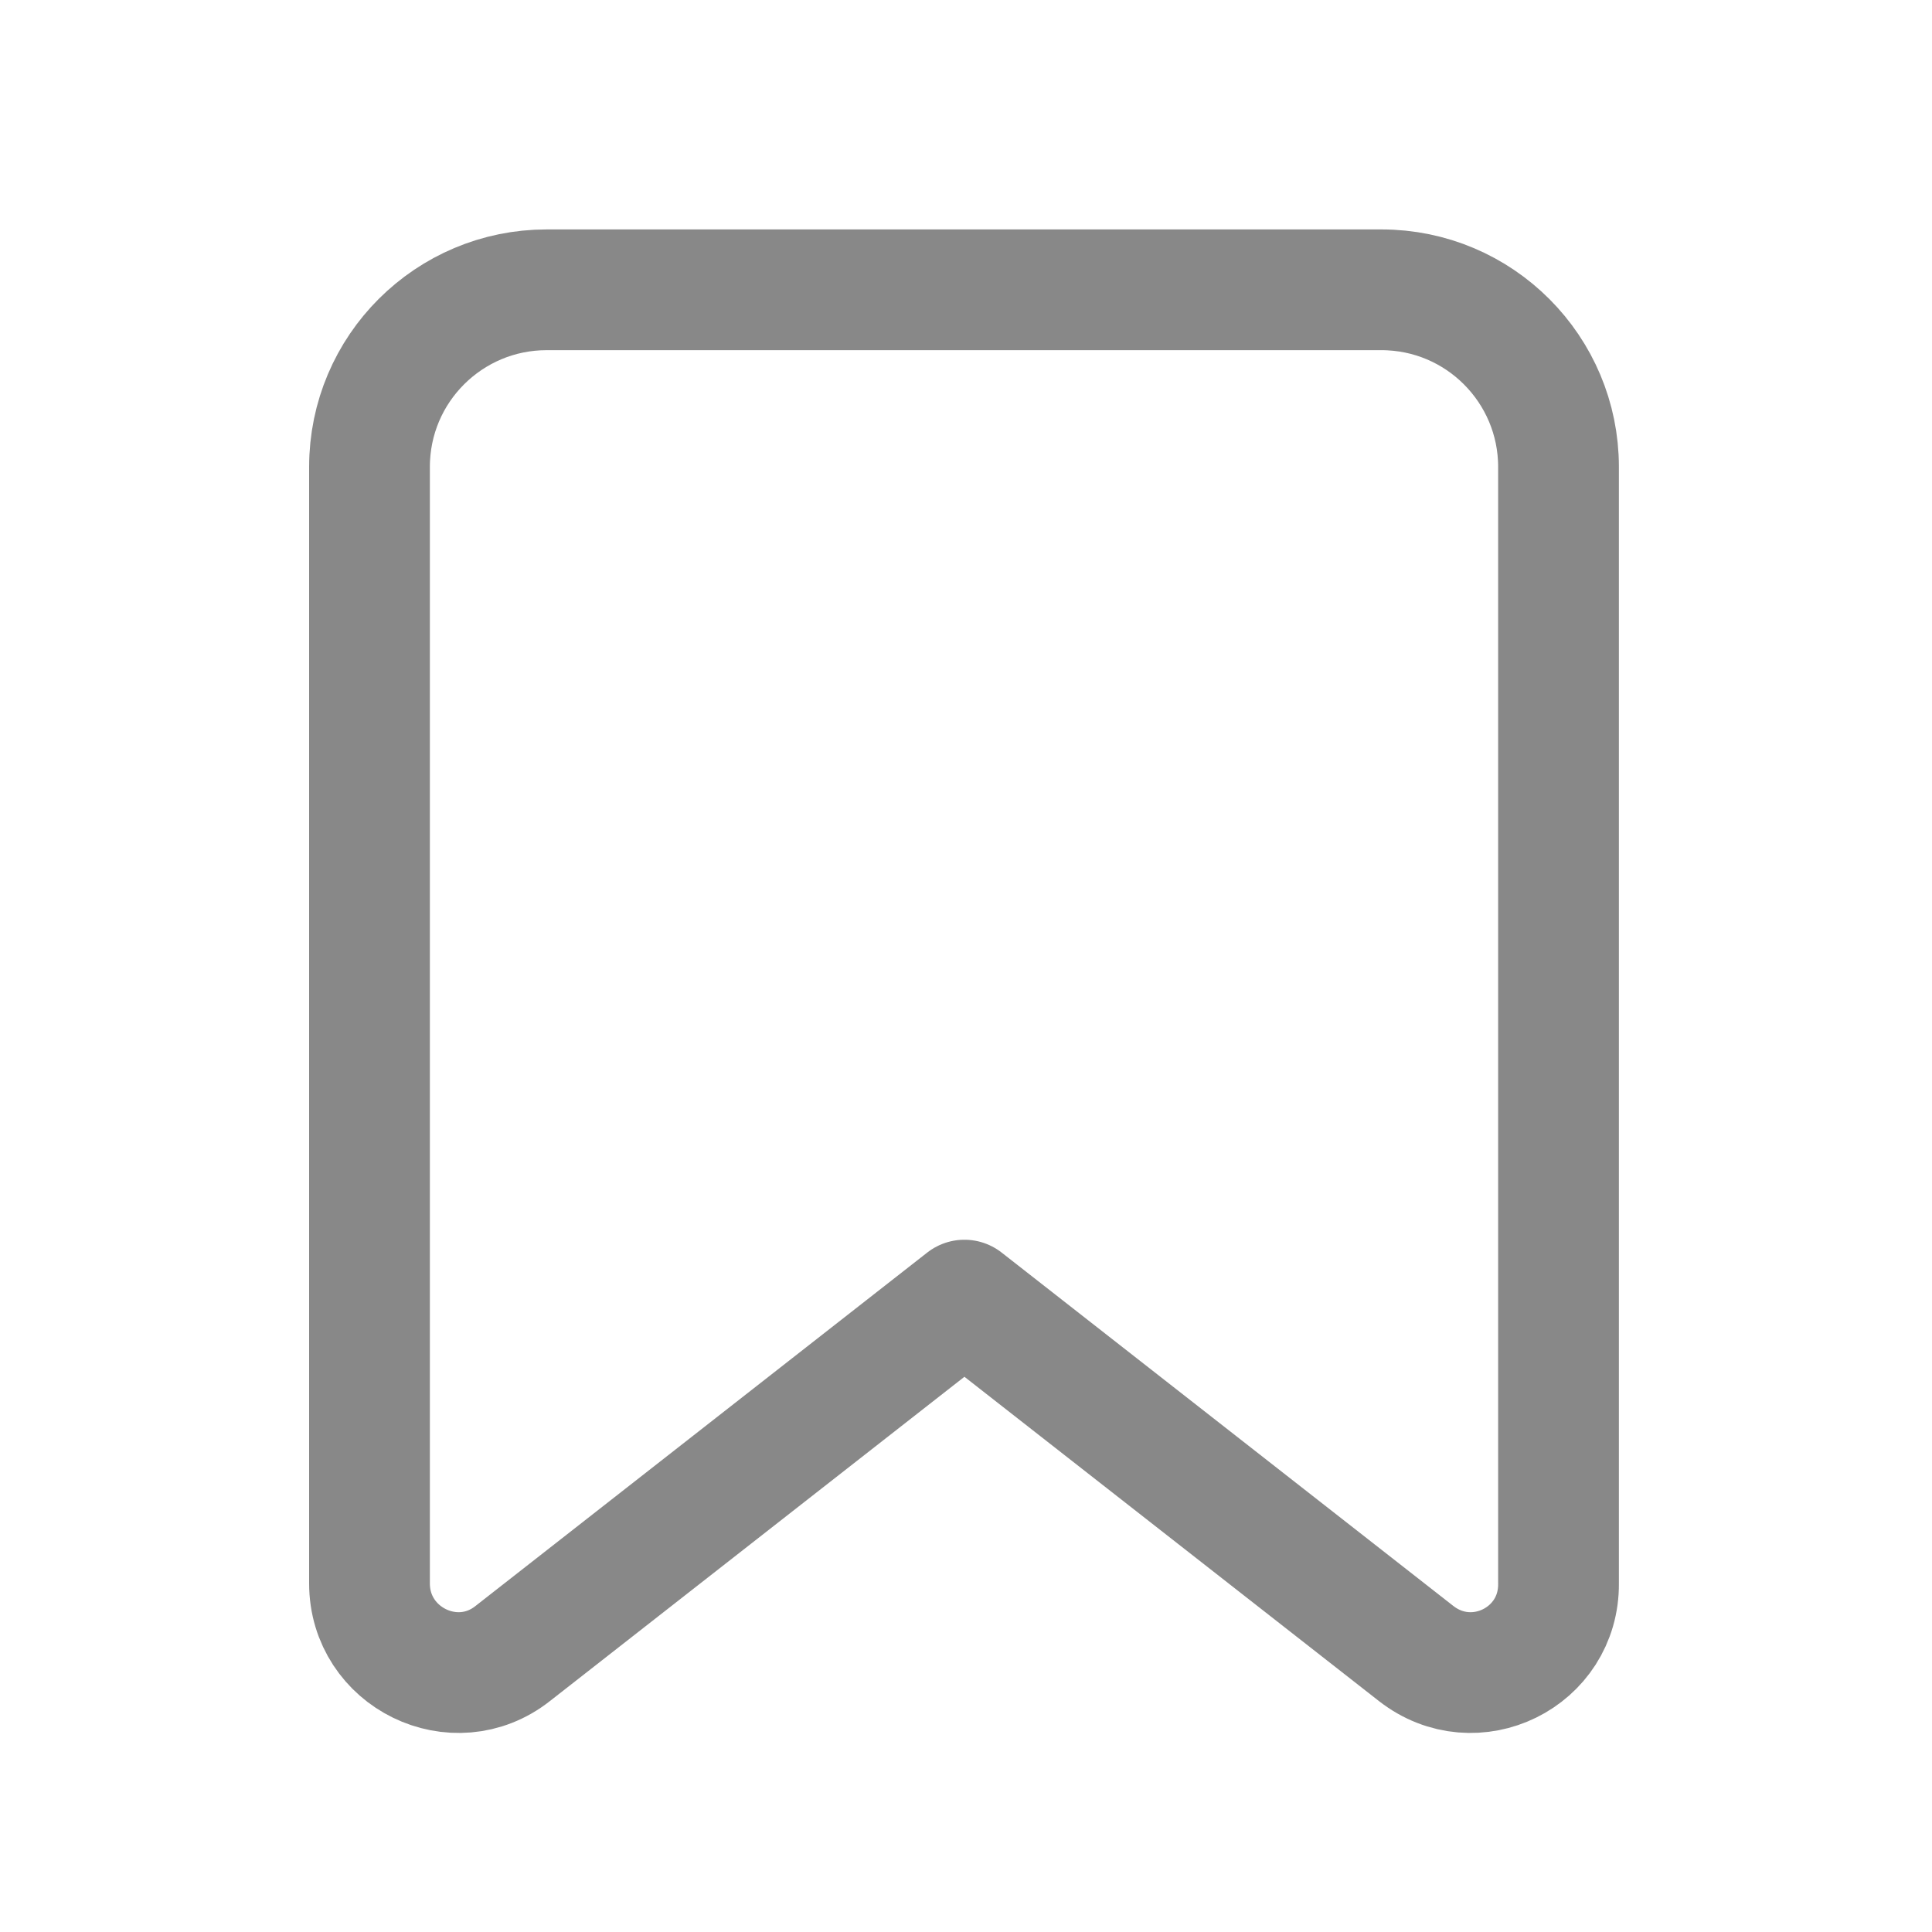<svg width="16" height="16" viewBox="0 0 16 16" fill="none" xmlns="http://www.w3.org/2000/svg">
<path d="M11.727 13.693L7.987 10.767L4.247 13.693C3.767 14.073 3.06 13.727 3.06 13.113V3.867C3.06 3.053 3.72 2.4 4.527 2.4H11.44C12.253 2.4 12.907 3.06 12.907 3.867V13.113C12.913 13.727 12.213 14.073 11.727 13.693Z" stroke="#888888" stroke-miterlimit="10" stroke-linecap="round" stroke-linejoin="round"/>
</svg>
